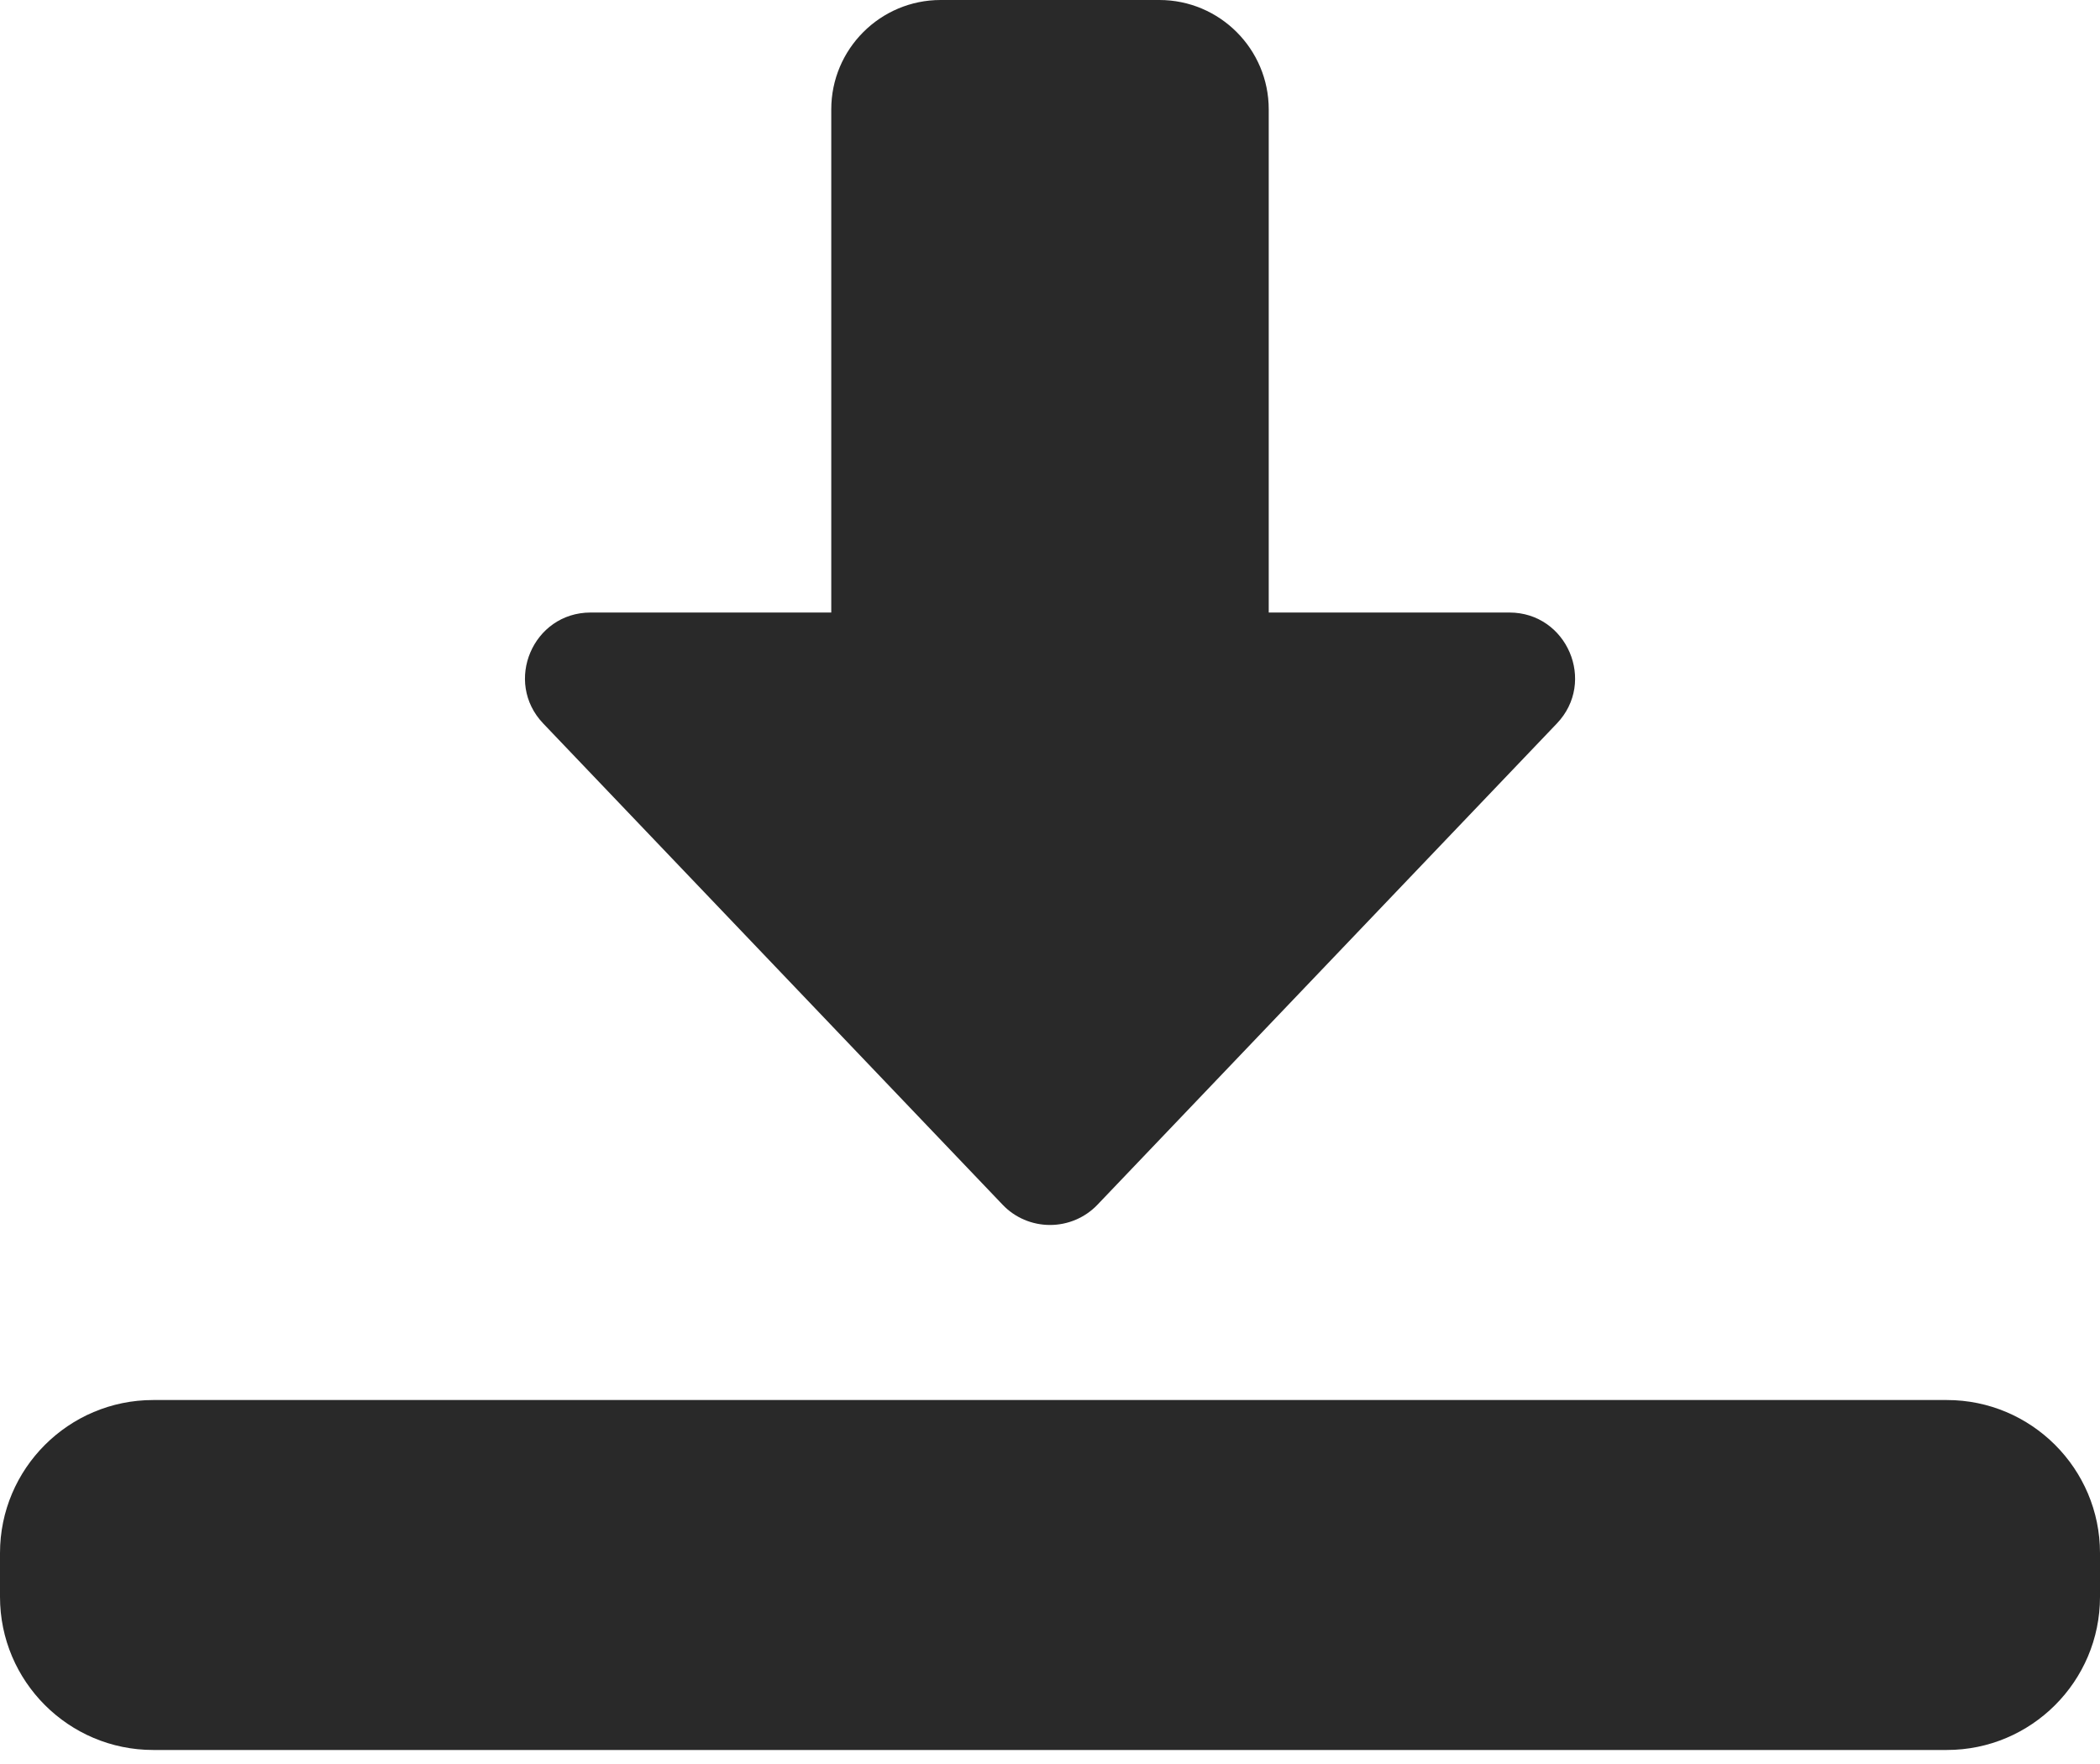 <svg width="25" height="21" viewBox="0 0 25 21" fill="none" xmlns="http://www.w3.org/2000/svg">
<path d="M12.5 14.583C12.287 14.583 12.082 14.496 11.936 14.342L6.467 8.613C5.993 8.117 6.345 7.292 7.031 7.292H9.896V1.302C9.896 0.584 10.48 0 11.198 0H13.802C14.52 0 15.104 0.584 15.104 1.302V7.292H17.969C18.655 7.292 19.008 8.117 18.534 8.613L13.065 14.342C12.918 14.496 12.714 14.583 12.5 14.583Z" fill="#292929"/>
<path d="M23.177 20.833H1.823C0.818 20.833 0 20.016 0 19.01V18.489C0 17.484 0.818 16.667 1.823 16.667H23.177C24.182 16.667 25 17.484 25 18.489V19.01C25 20.016 24.182 20.833 23.177 20.833Z" fill="#292929"/>
</svg>
